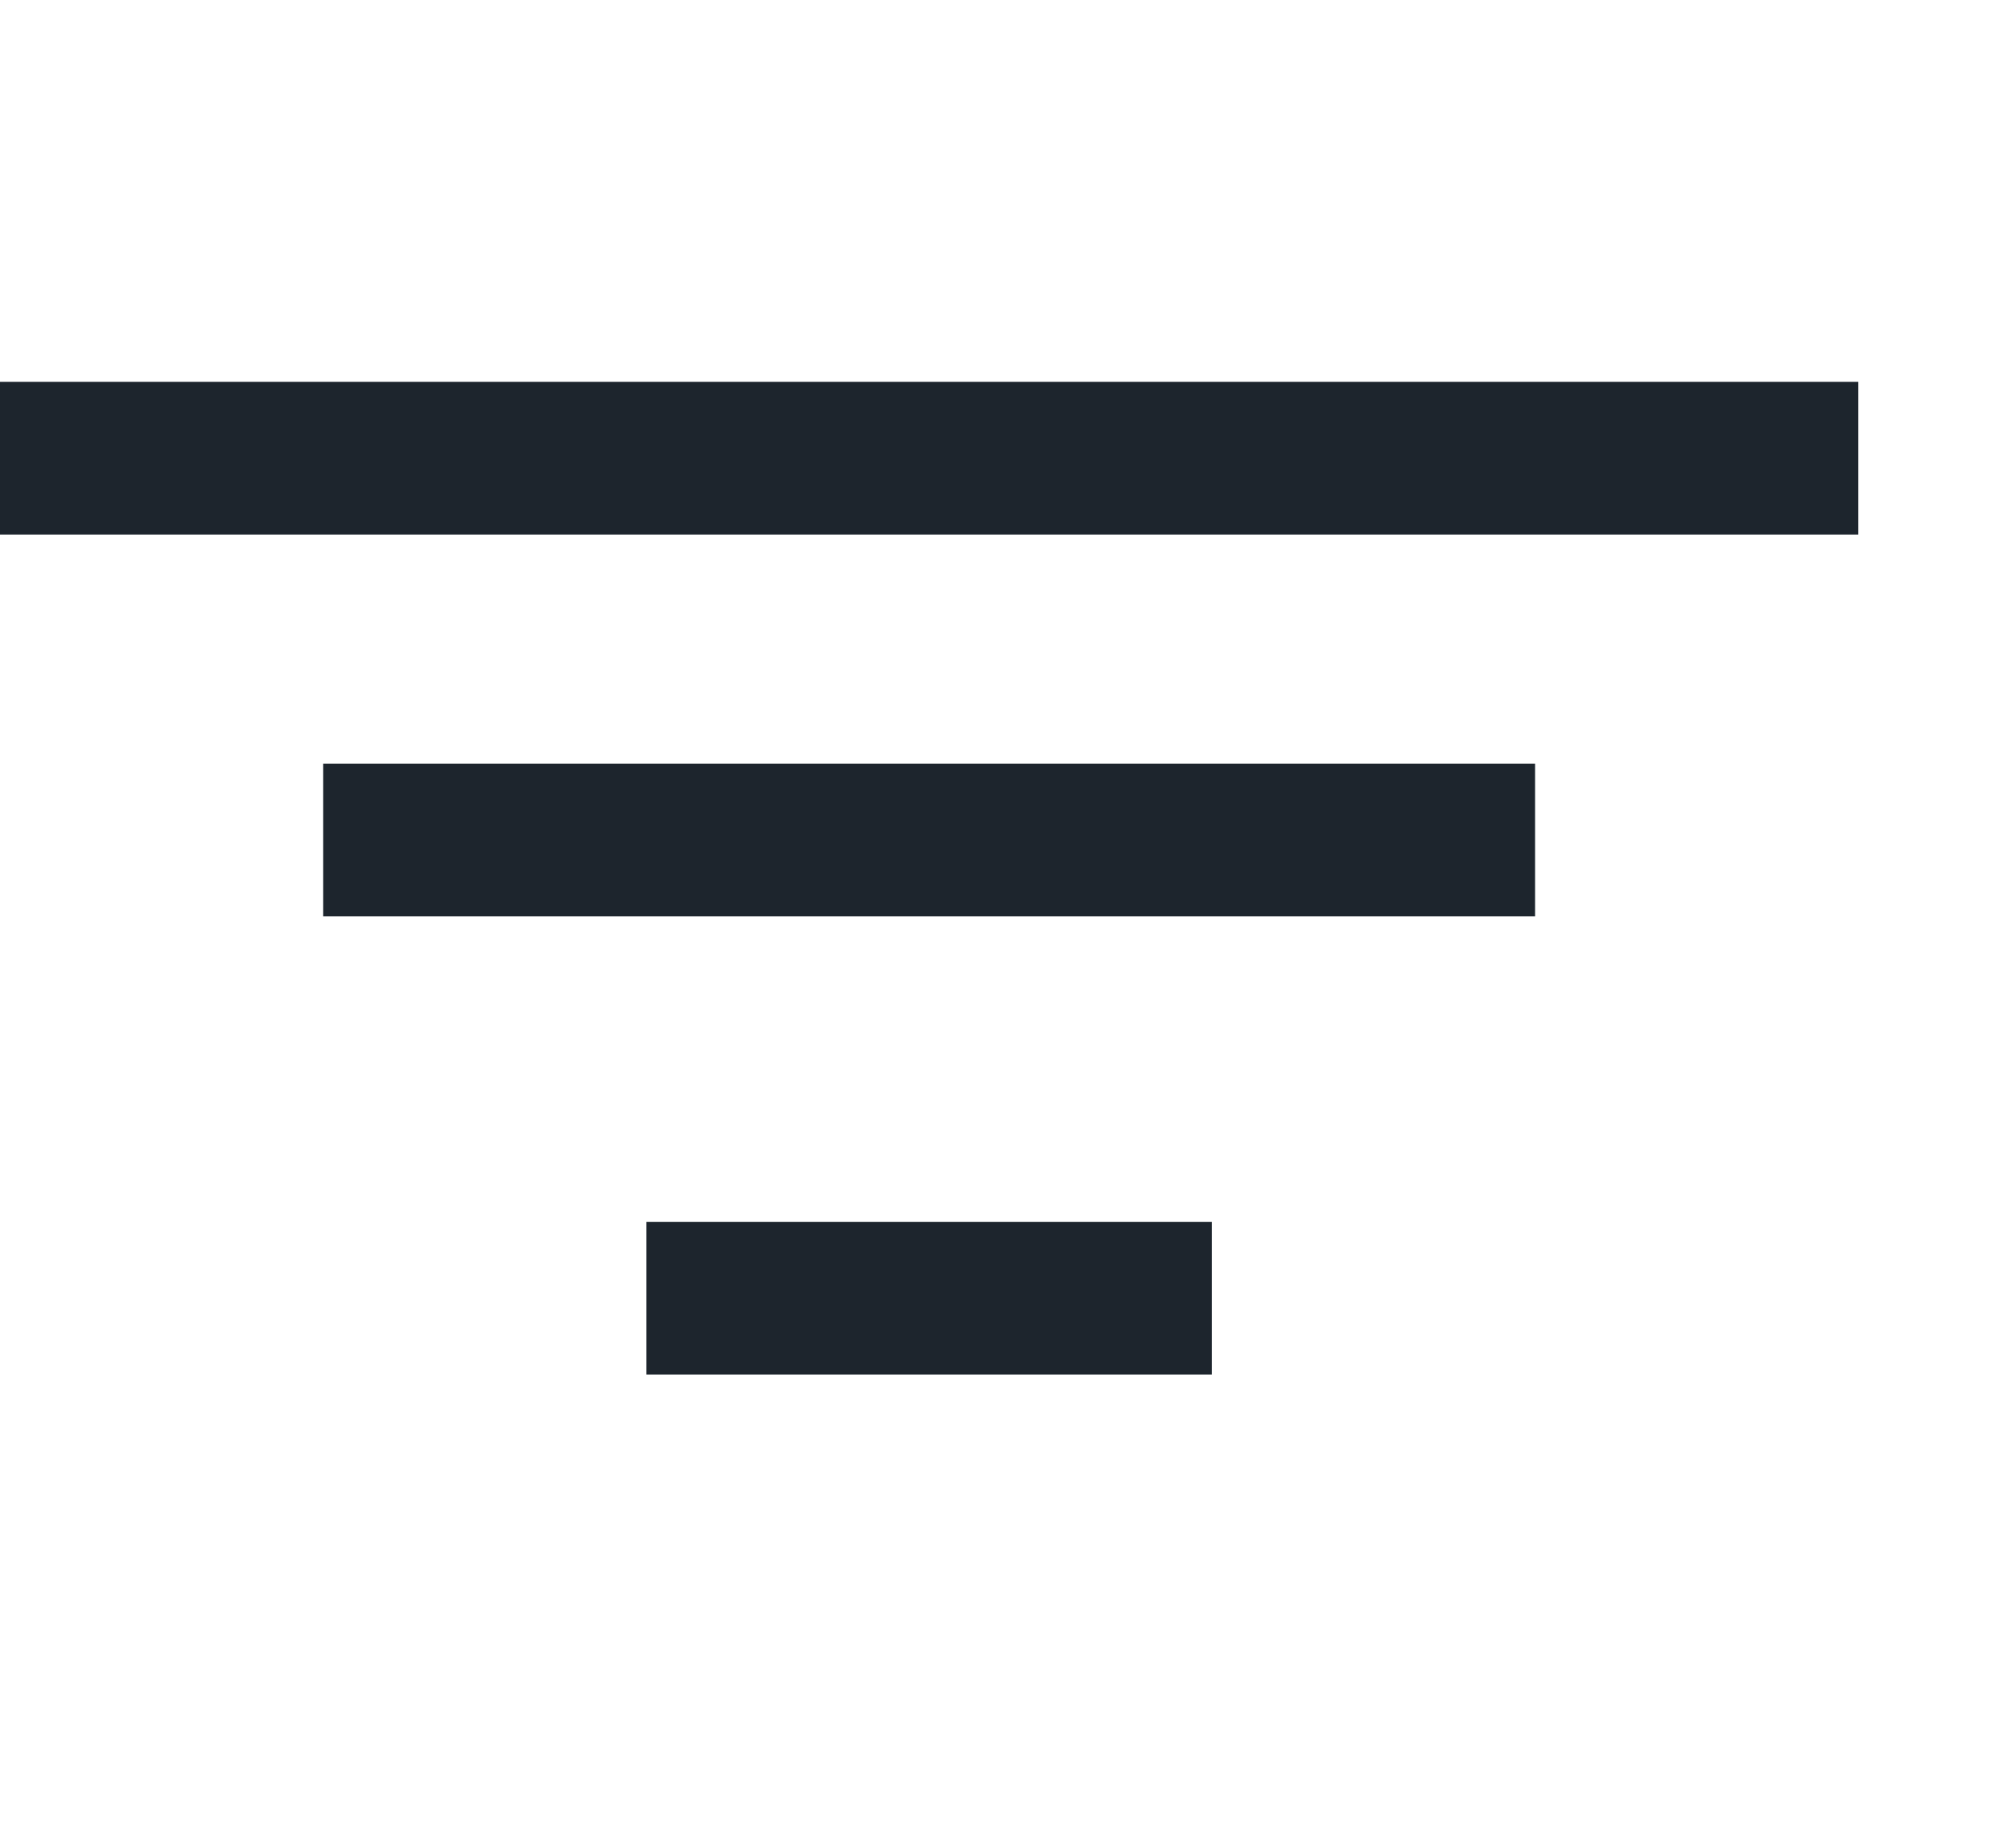 <svg xmlns="http://www.w3.org/2000/svg" width="22" height="20" viewBox="0 0 22 20">
    <g fill="none" fill-rule="evenodd">
        <g fill="#1D252D">
            <g>
                <g>
                    <path d="M13.225 13.333V15H7.053v-1.667h6.172zm3.527-5V10H3.527V8.333h13.225zm3.526-4.166v1.666H0V4.167h20.278z" transform="translate(-1202 -184) translate(1172 165) translate(30 19)"/>
                </g>
            </g>
        </g>
    </g>
</svg>
